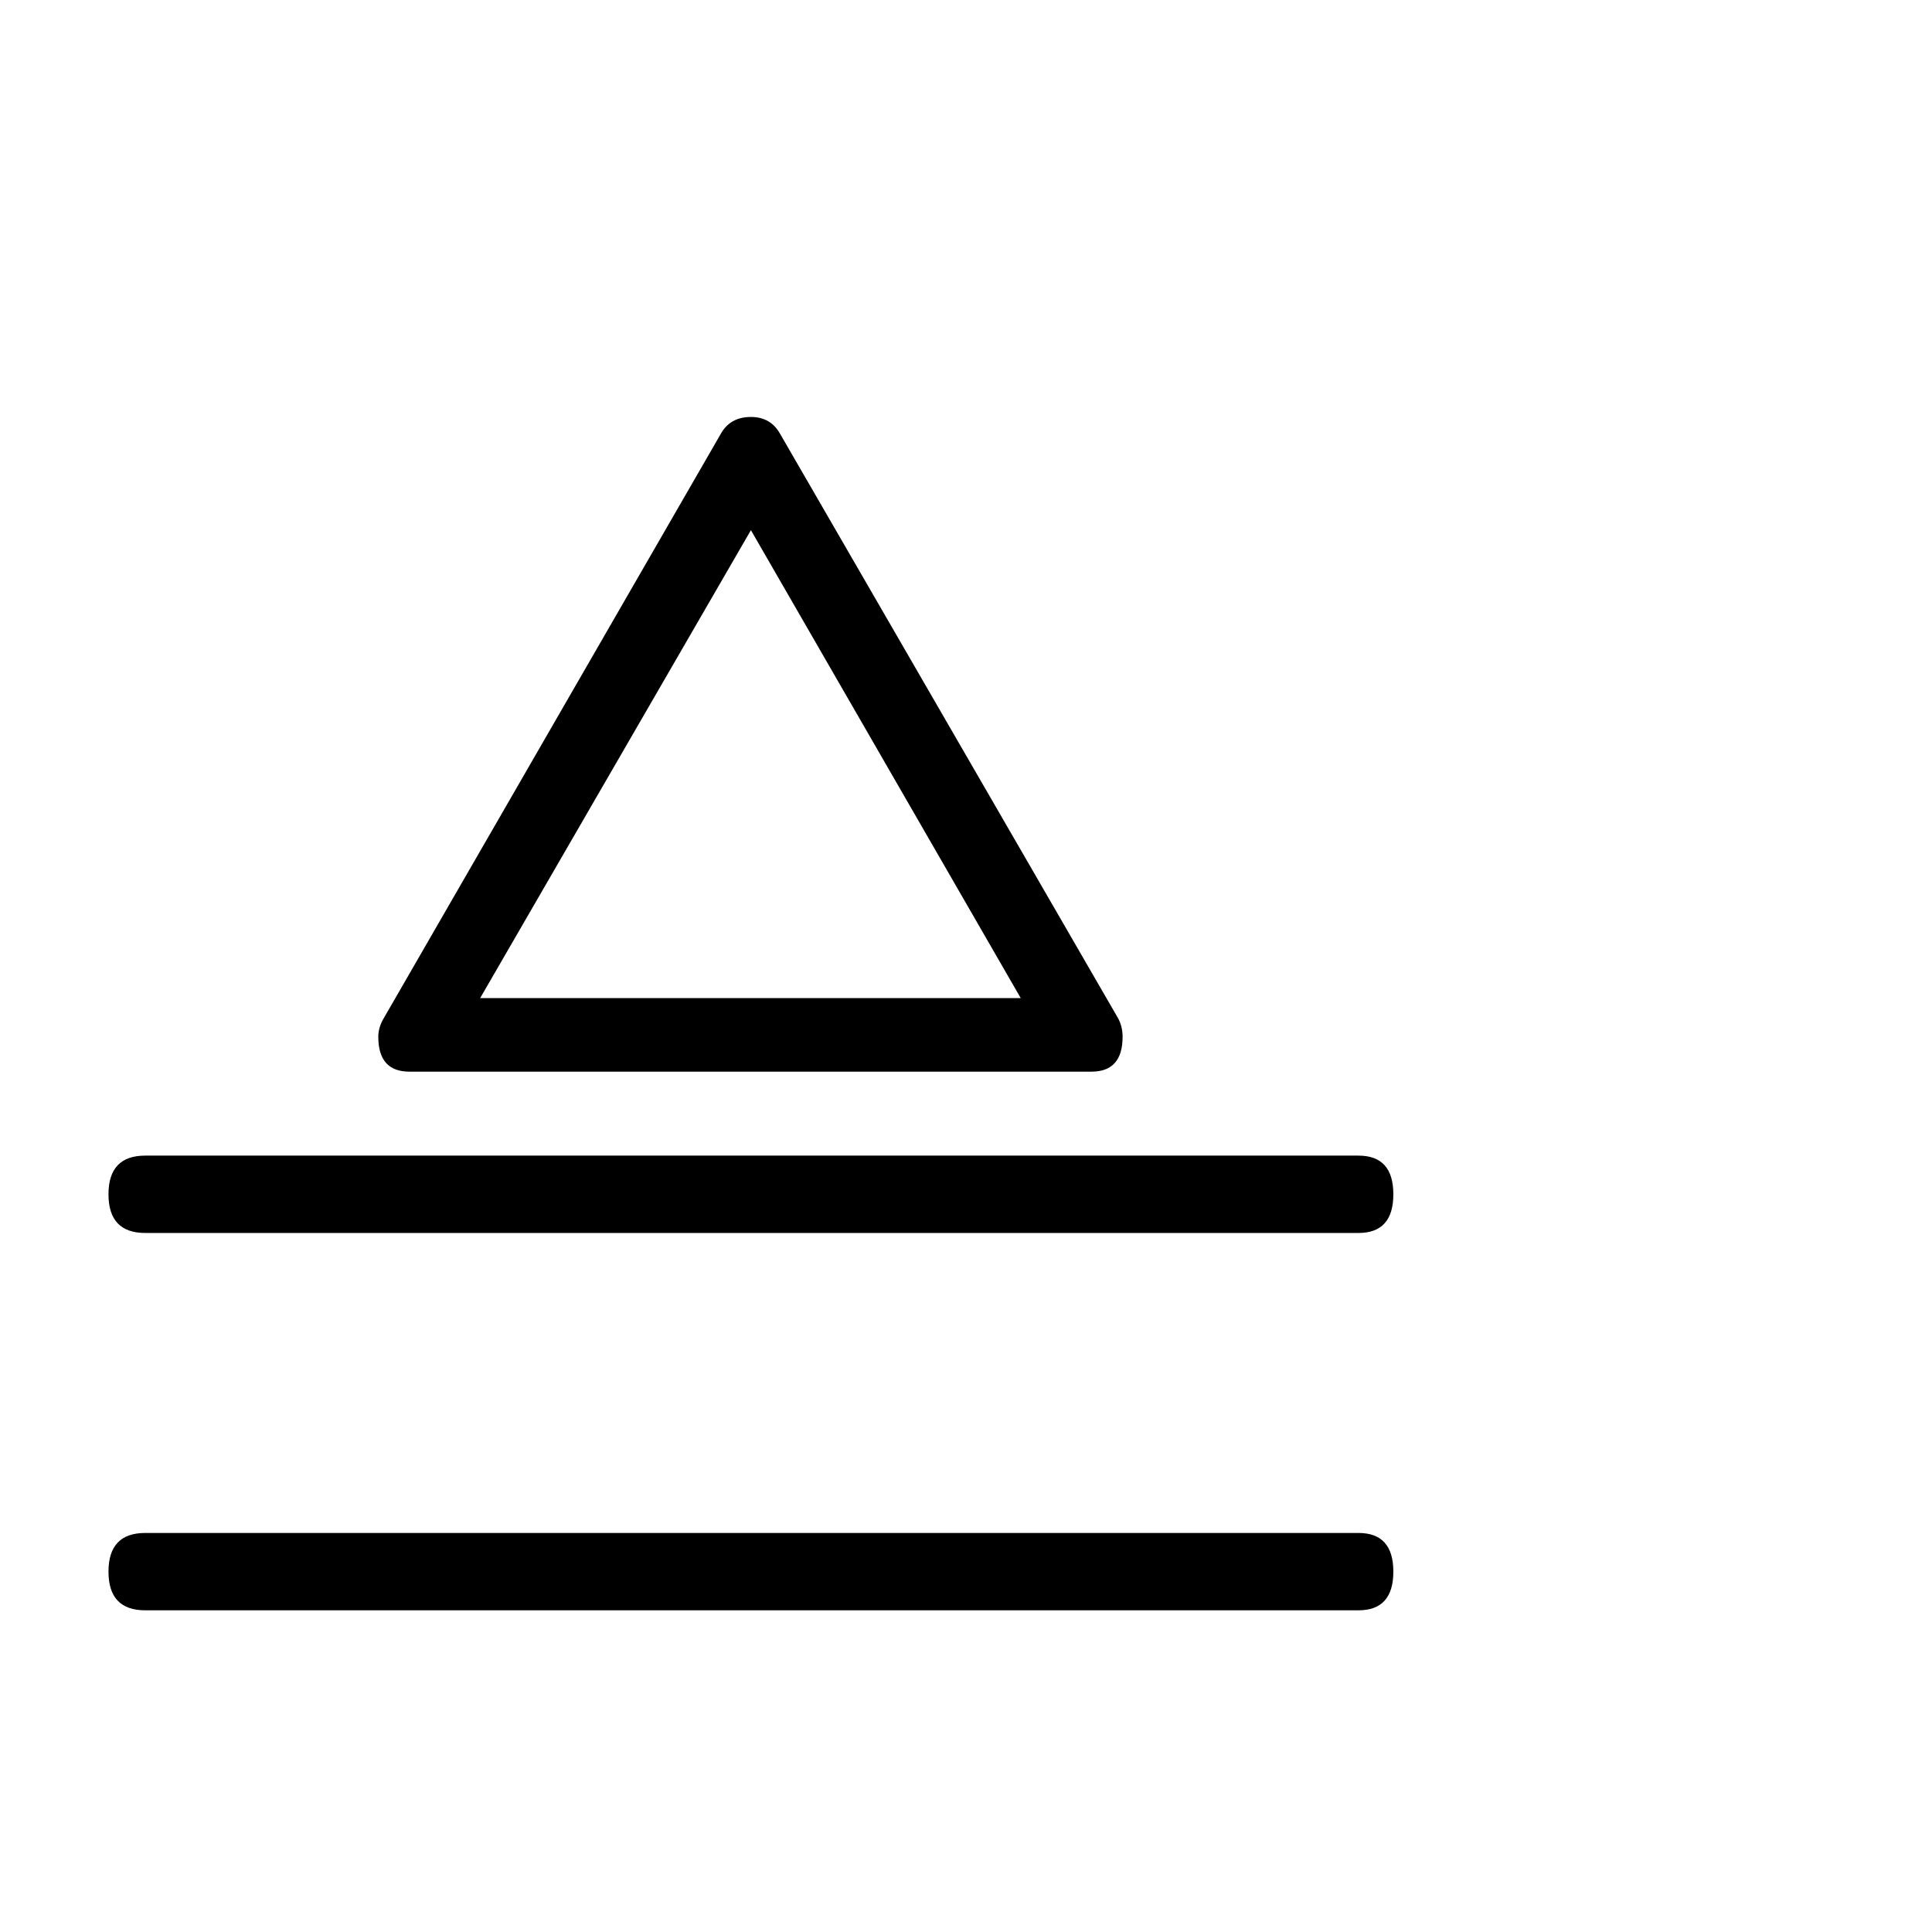 <?xml version="1.0" standalone="no"?>
<!DOCTYPE svg PUBLIC "-//W3C//DTD SVG 1.1//EN" "http://www.w3.org/Graphics/SVG/1.1/DTD/svg11.dtd" >
<svg viewBox="0 -442 2048 2048">
  <g transform="matrix(1 0 0 -1 0 1606)">
   <path fill="currentColor"
d="M1190 949q0 -37 -33 -37h-723q-33 0 -33 37q0 10 6 20l357 619q10 18 32 18q21 0 31 -18l358 -619q5 -9 5 -20zM1477 782q0 -41 -37 -41h-1286q-39 0 -39 41t39 41h1286q37 0 37 -41zM1477 382q0 -41 -37 -41h-1286q-39 0 -39 41t39 41h1286q37 0 37 -41zM1082 990
l-286 496l-287 -496h573z" />
  </g>

</svg>
